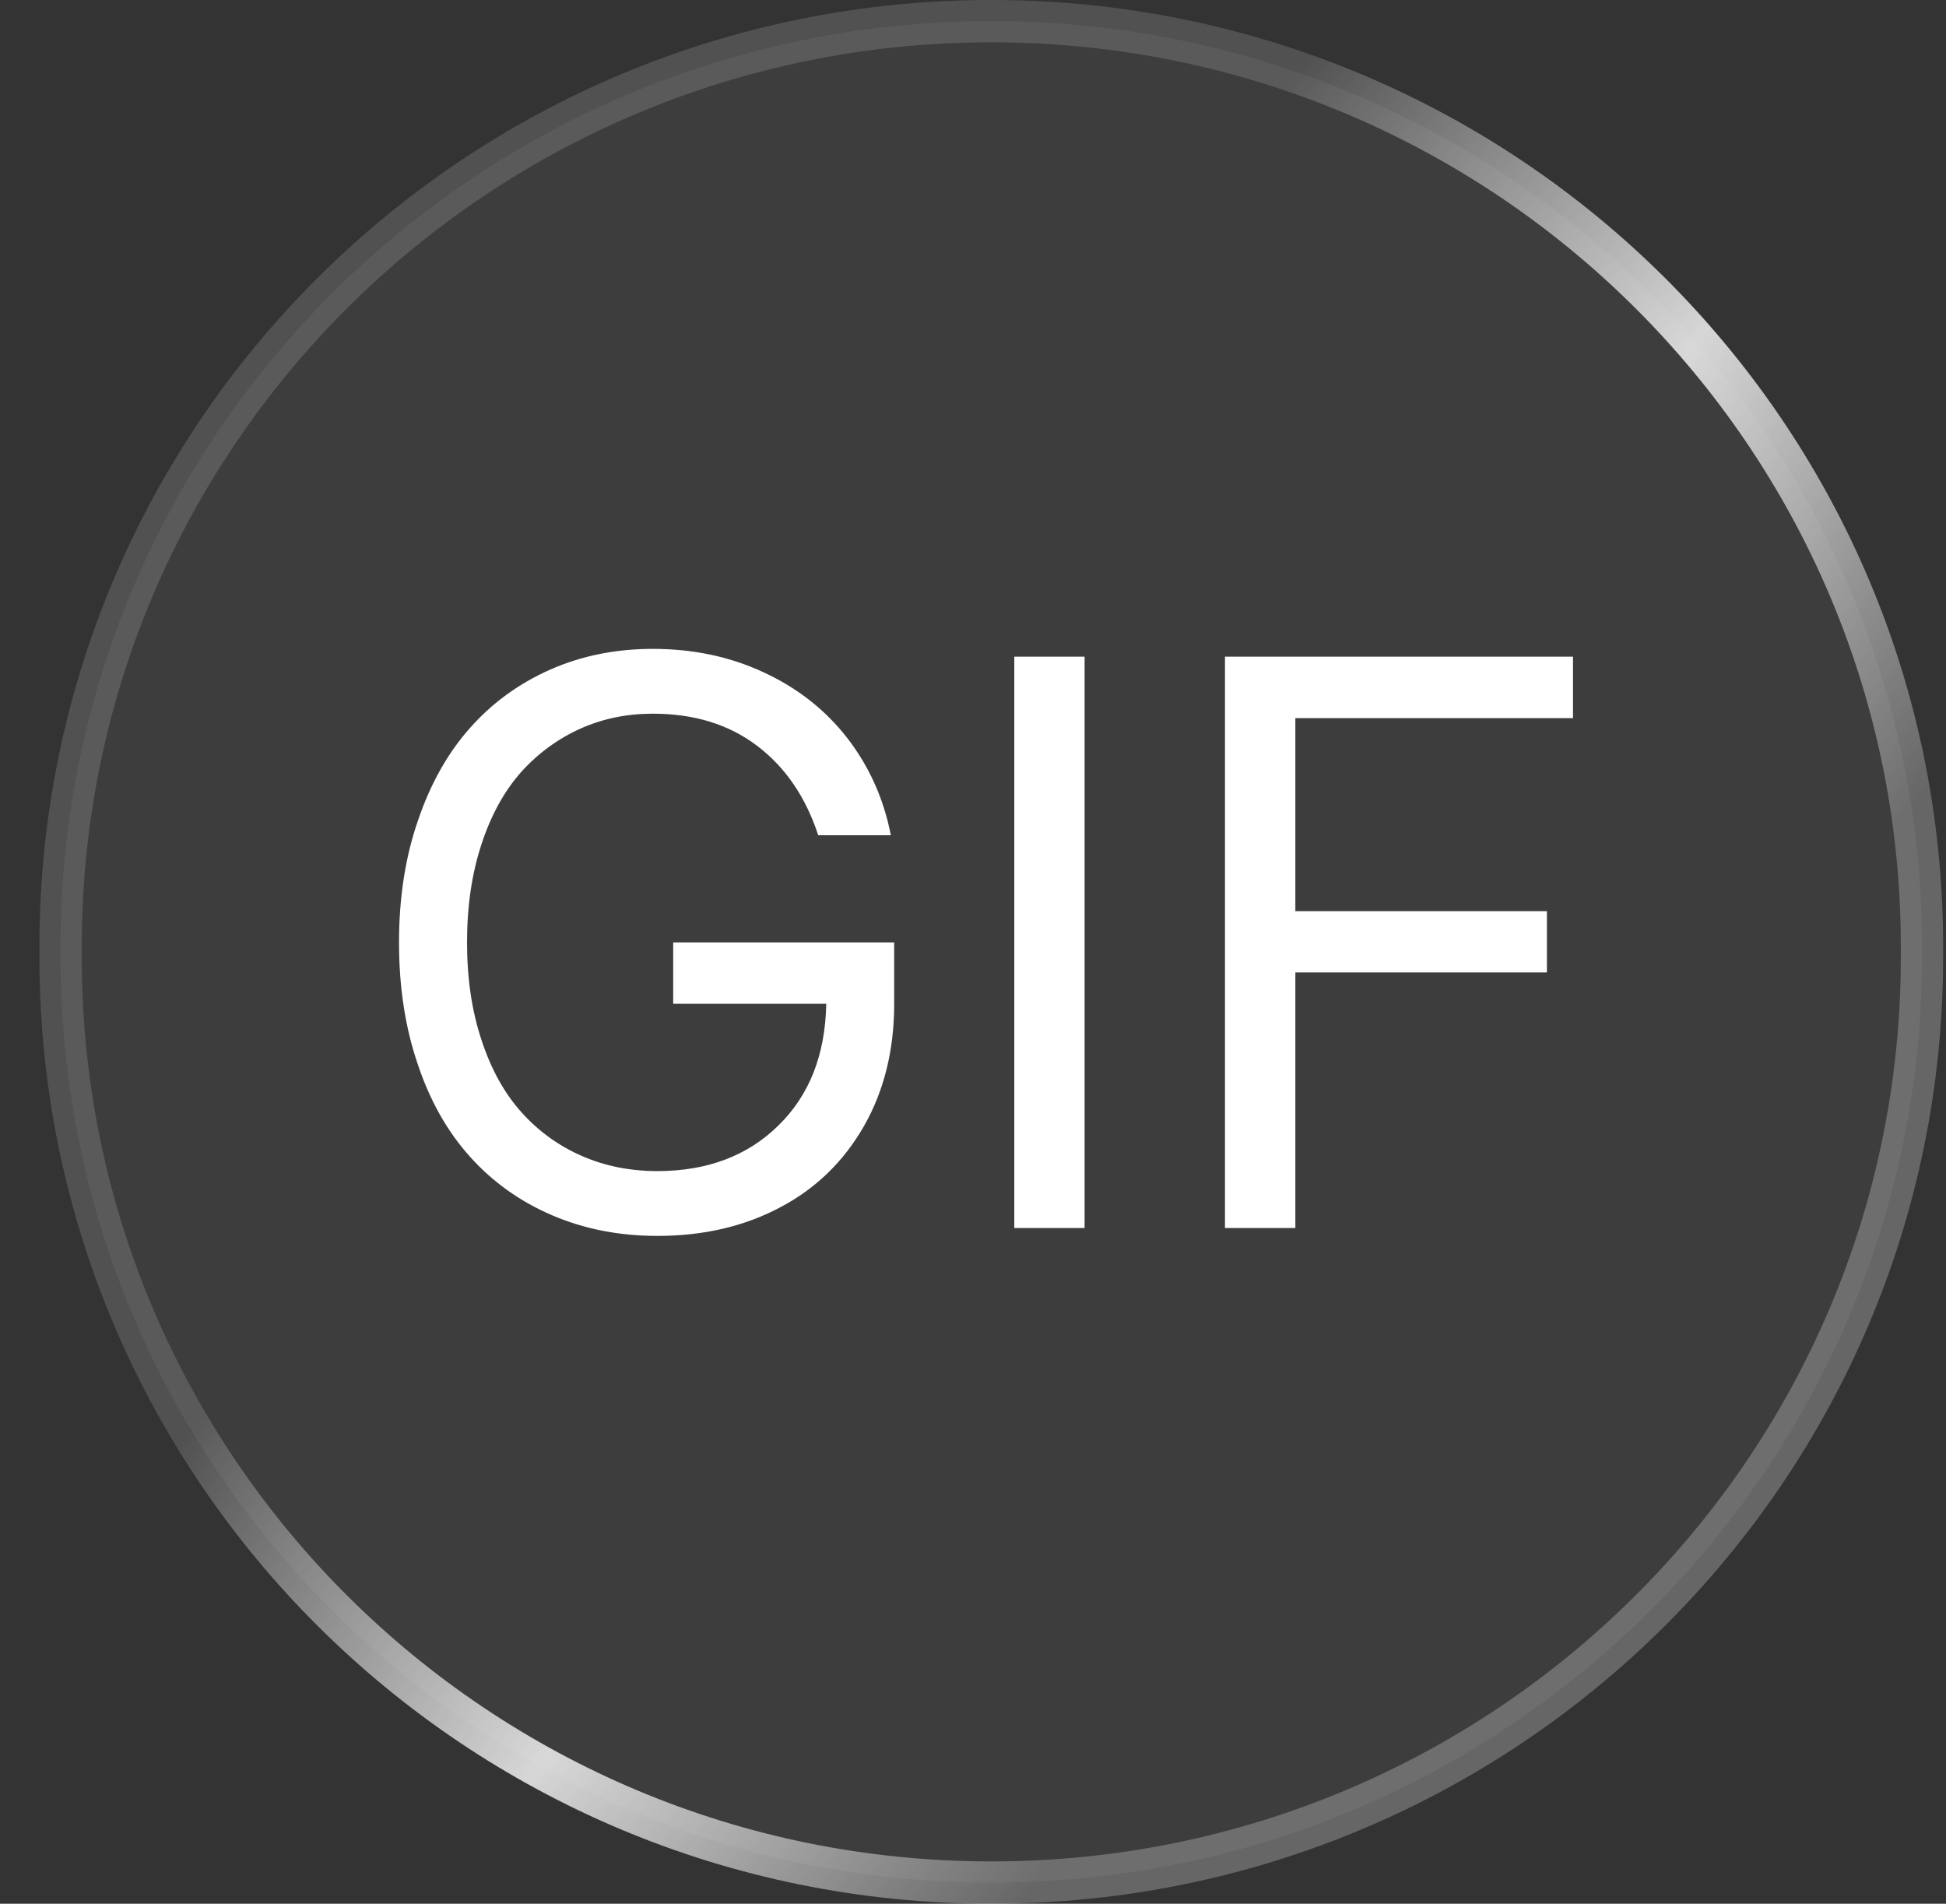 <svg width="46" height="45" viewBox="0 0 46 45" fill="none" xmlns="http://www.w3.org/2000/svg">
<rect x="0" y="0" width="46" height="45" fill="#333333" stroke="none"/>
<path d="M23.432 0.5C35.584 0.5 45.432 10.297 45.432 22.376V22.624C45.432 34.703 35.584 44.5 23.432 44.5C11.279 44.5 1.432 34.703 1.432 22.624V22.376C1.432 10.297 11.279 0.5 23.432 0.5Z" fill="white" fill-opacity="0.05" stroke="url(#paint0_linear_145_1173)"/>
<path d="M19.341 19.743C19.045 18.836 18.56 18.131 17.894 17.627C17.227 17.122 16.408 16.87 15.432 16.87C14.82 16.87 14.25 16.986 13.72 17.223C13.189 17.463 12.72 17.804 12.32 18.248C11.921 18.698 11.608 19.264 11.382 19.954C11.154 20.644 11.04 21.418 11.04 22.276C11.04 23.132 11.154 23.906 11.386 24.596C11.613 25.288 11.932 25.856 12.336 26.302C12.738 26.748 13.214 27.09 13.76 27.327C14.308 27.566 14.902 27.682 15.539 27.682C16.708 27.682 17.663 27.327 18.396 26.608C19.132 25.892 19.509 24.931 19.531 23.727H15.913V22.276H21.137V23.727C21.137 24.822 20.898 25.785 20.421 26.621C19.942 27.456 19.283 28.098 18.436 28.542C17.588 28.992 16.625 29.214 15.539 29.214C14.634 29.214 13.805 29.05 13.05 28.726C12.292 28.4 11.651 27.943 11.118 27.351C10.582 26.759 10.167 26.029 9.876 25.159C9.579 24.294 9.432 23.331 9.432 22.276C9.432 21.227 9.579 20.264 9.88 19.395C10.175 18.525 10.586 17.795 11.114 17.203C11.639 16.611 12.274 16.151 13.012 15.825C13.751 15.5 14.559 15.338 15.432 15.338C16.386 15.338 17.258 15.522 18.054 15.894C18.851 16.262 19.509 16.779 20.028 17.445C20.543 18.113 20.889 18.876 21.058 19.743H19.341L19.341 19.743ZM25.638 15.522V29.028H23.976V15.522H25.638ZM28.956 29.028V15.522H37.183V16.975H30.62V21.538H36.566V22.986H30.62V29.028H28.956Z" fill="white"/>
<defs>
<linearGradient id="paint0_linear_145_1173" x1="17.003" y1="18.482" x2="34.28" y2="32.545" gradientUnits="userSpaceOnUse">
<stop stop-color="white" stop-opacity="0.15"/>
<stop offset="0.51" stop-color="white" stop-opacity="0.8"/>
<stop offset="1" stop-color="white" stop-opacity="0.25"/>
</linearGradient>
</defs>
</svg>
